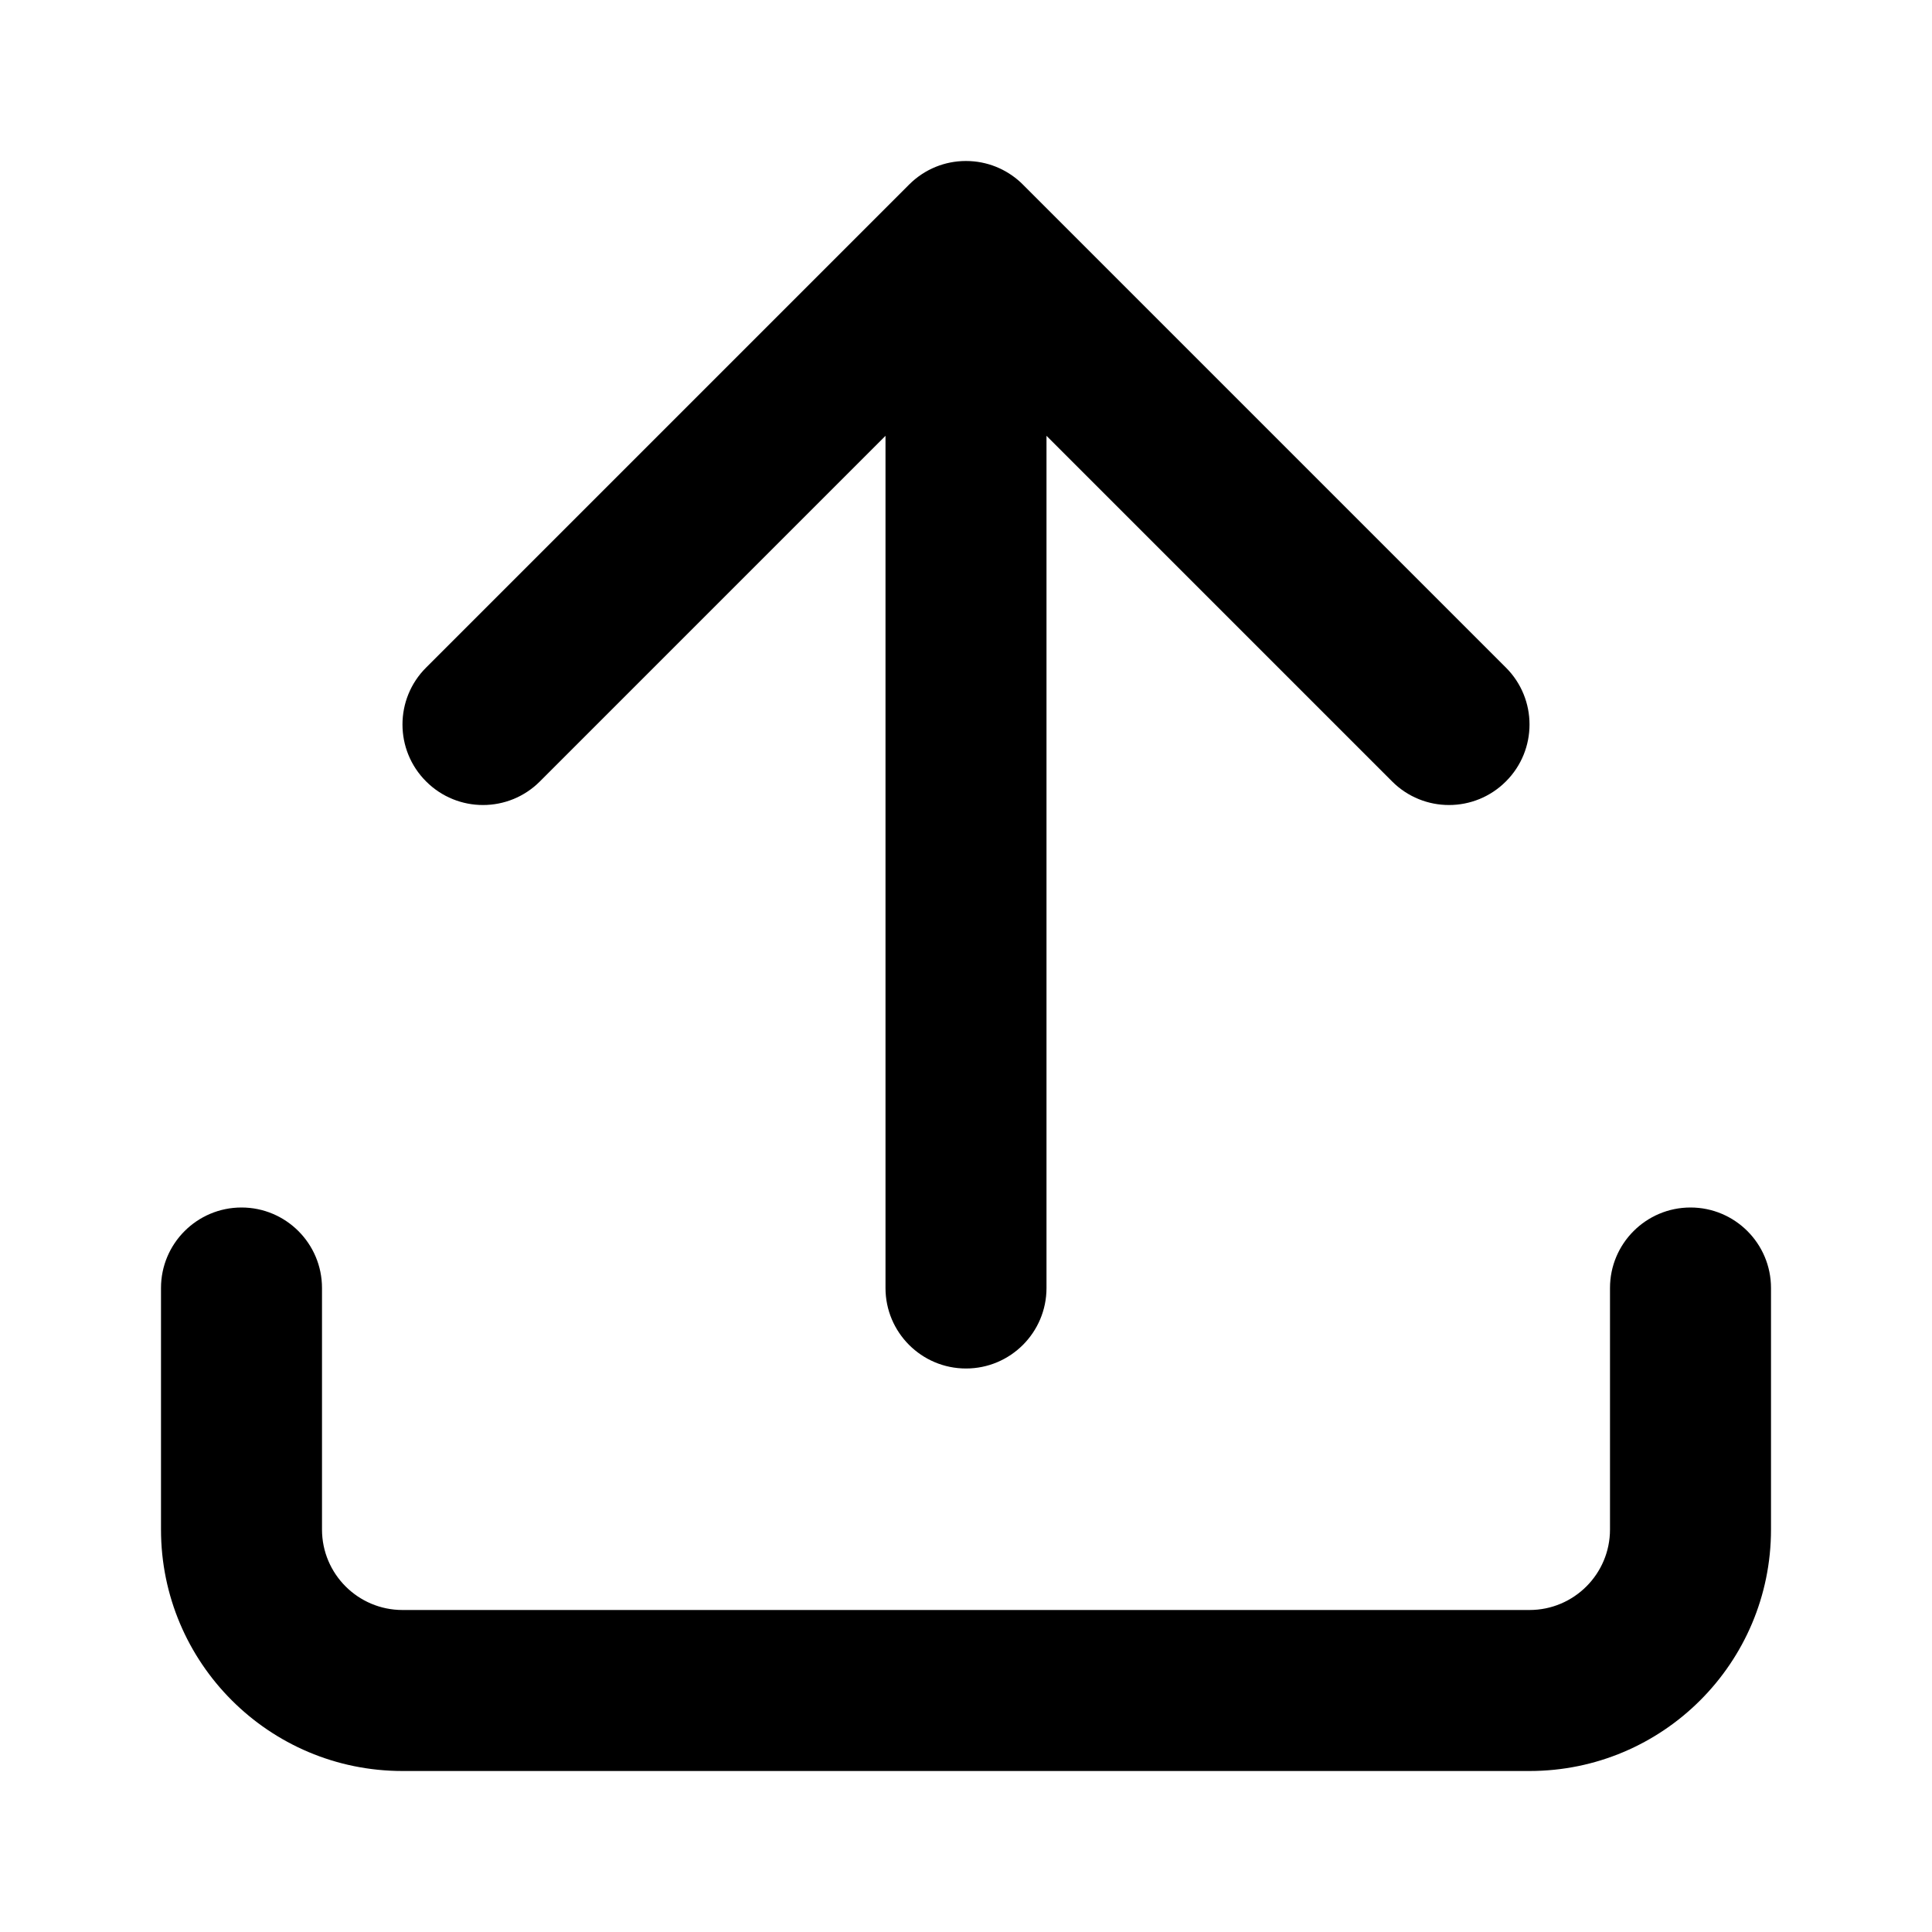 <svg width="24" height="24" viewBox="0 0 24 24" fill="none" xmlns="http://www.w3.org/2000/svg">
<path d="M4 16C4 15.448 3.552 15 3 15C2.448 15 2 15.448 2 16V19C2 20.657 3.343 22 5 22H19C20.657 22 22 20.657 22 19V16C22 15.448 21.552 15 21 15C20.448 15 20 15.448 20 16V19C20 19.552 19.552 20 19 20H5C4.448 20 4 19.552 4 19V16Z" fill="black"/>
<path d="M18.707 9.707C18.317 10.098 17.683 10.098 17.293 9.707L13 5.414V16C13 16.552 12.552 17 12 17C11.448 17 11 16.552 11 16V5.414L6.707 9.707C6.317 10.098 5.683 10.098 5.293 9.707C4.902 9.317 4.902 8.683 5.293 8.293L11.293 2.293C11.391 2.195 11.505 2.121 11.626 2.072C11.74 2.026 11.866 2 11.997 2L12 2C12.261 2 12.498 2.1 12.676 2.263C12.688 2.274 12.699 2.285 12.71 2.296L18.707 8.293C19.098 8.683 19.098 9.317 18.707 9.707Z" fill="black"/>
</svg>
